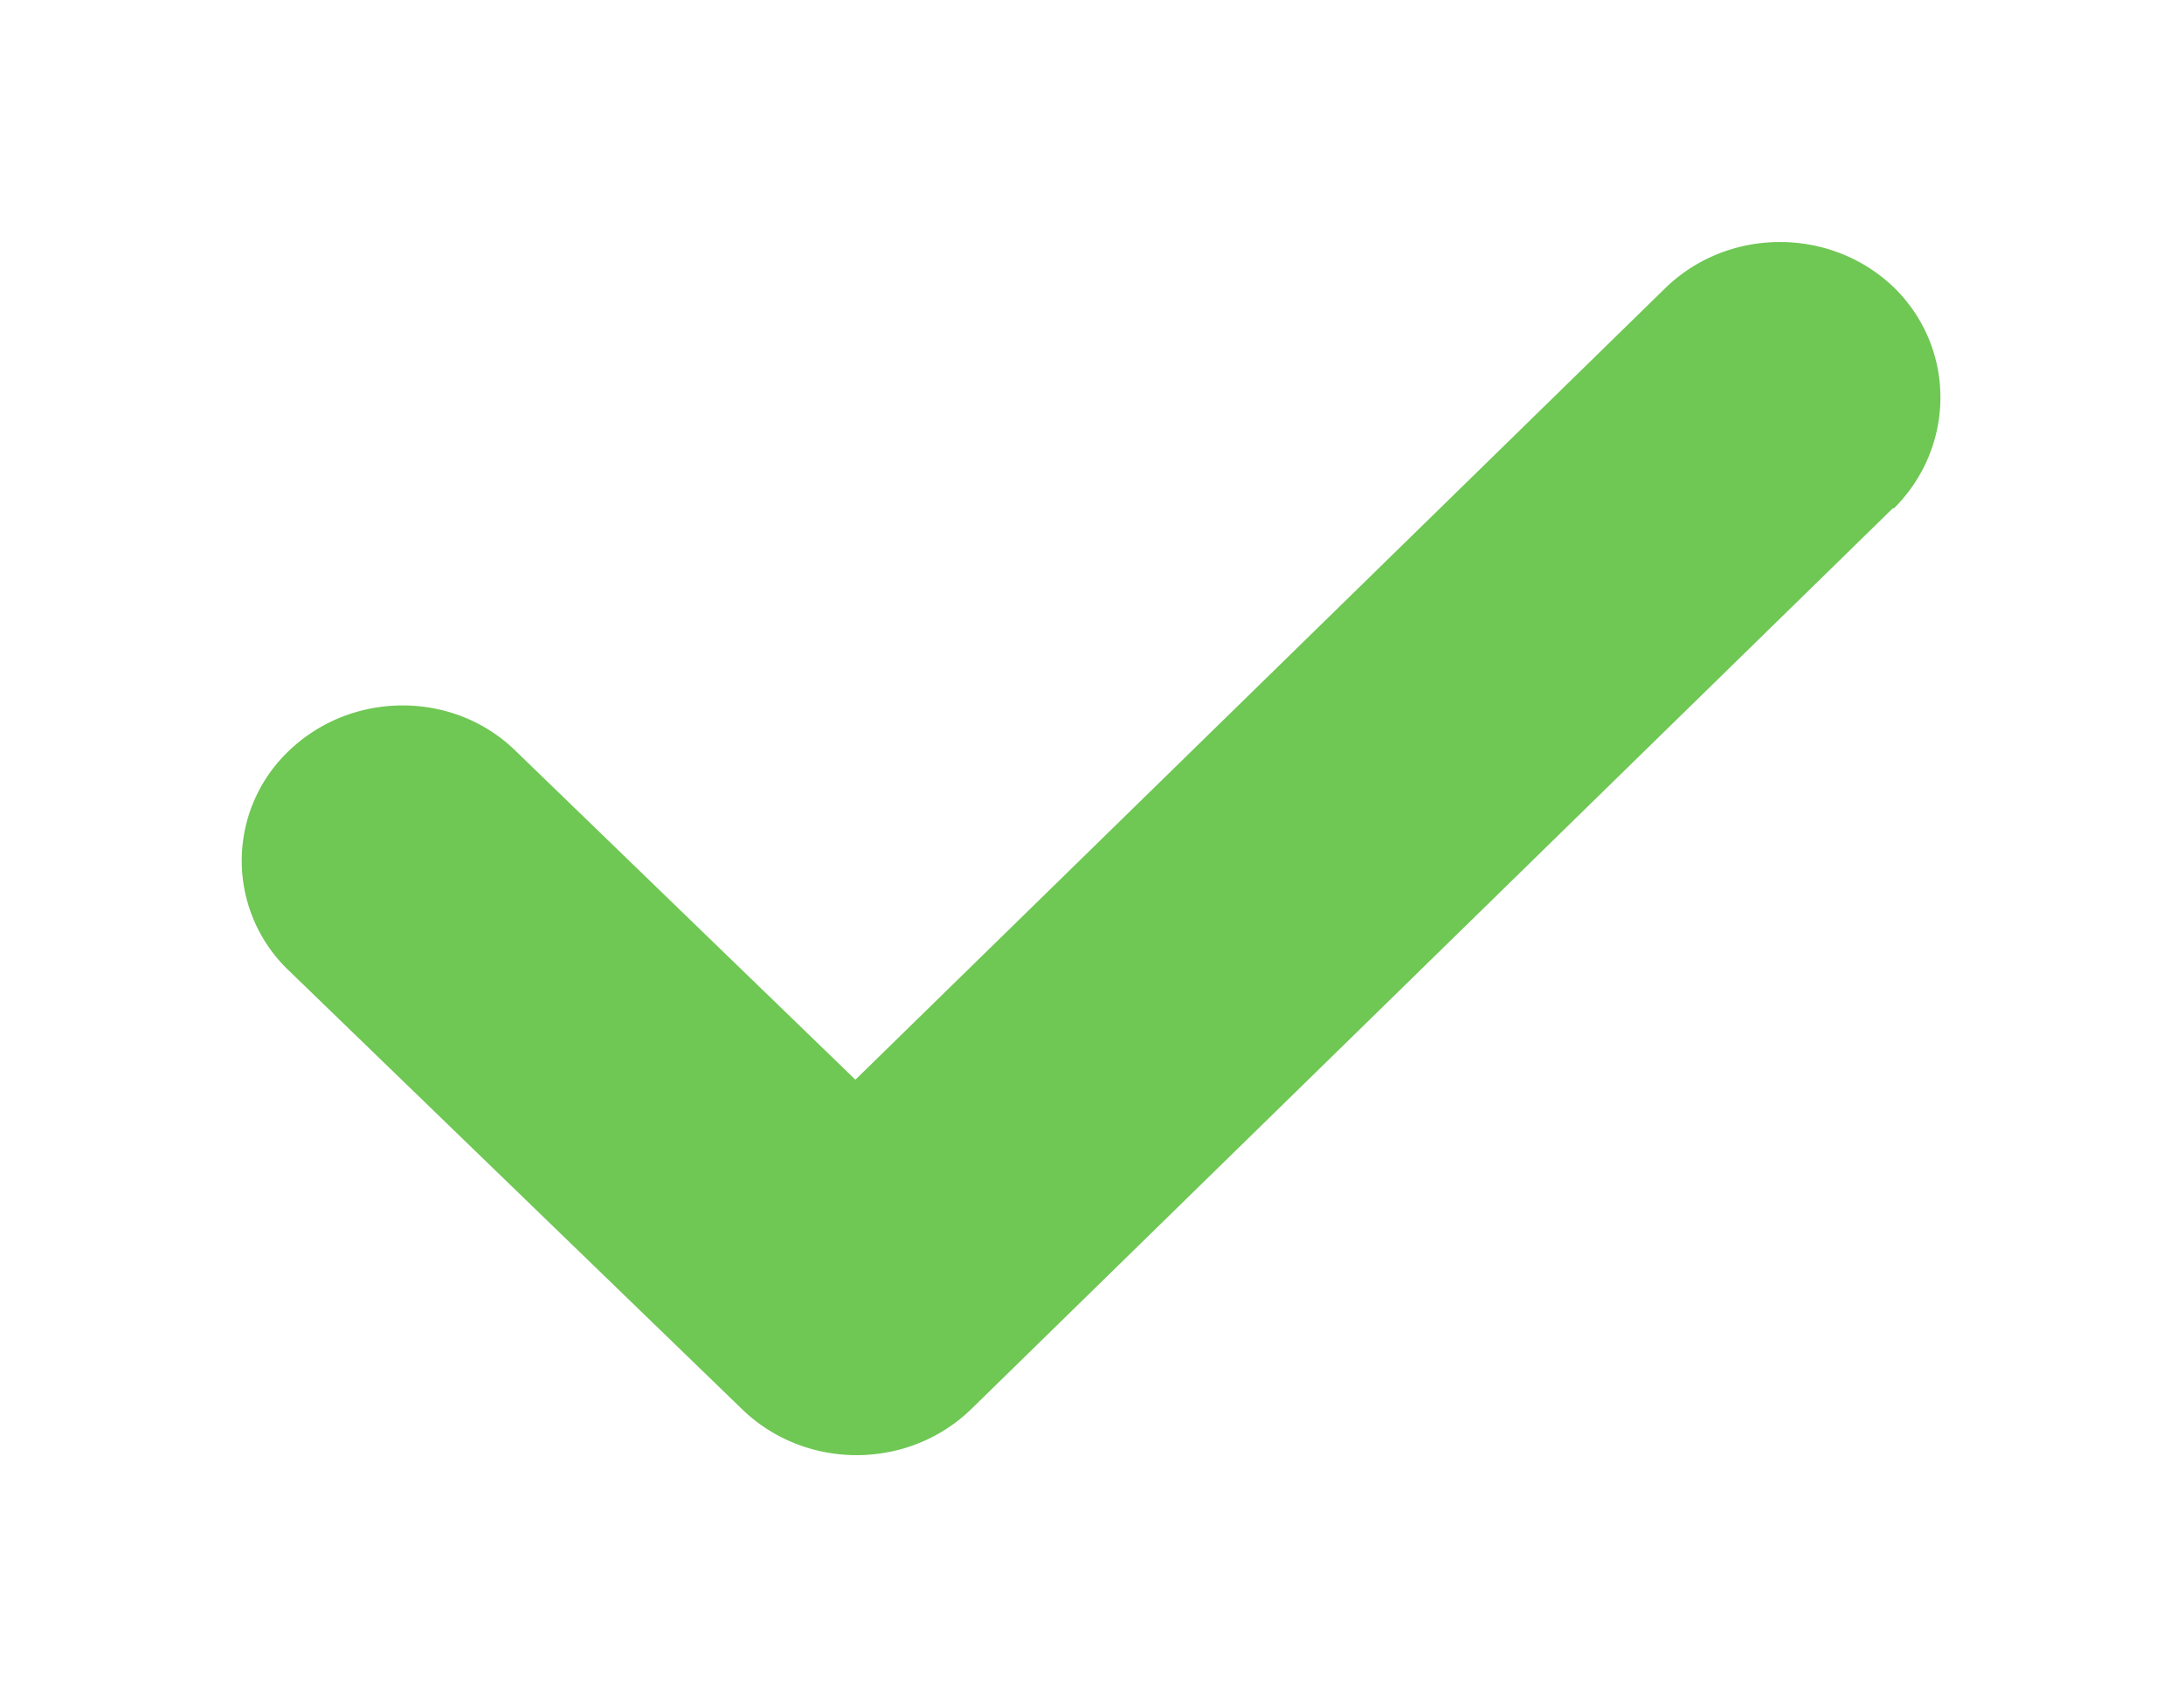 <svg xmlns="http://www.w3.org/2000/svg" xmlns:xlink="http://www.w3.org/1999/xlink" width="18" height="14" viewBox="0 0 18 14"><defs><path id="a" d="M825.6 6356.19l-7.6 7.43c-.52.5-1.36.5-1.88 0l-3.74-3.62a1.25 1.25 0 0 1 0-1.81c.52-.5 1.36-.5 1.87 0l2.8 2.71 6.68-6.53c.52-.5 1.36-.5 1.88 0 .51.5.51 1.31 0 1.82z"/></defs><g transform="translate(-810 -6352)"><use fill="#6fc754" xlink:href="#a"/></g></svg>